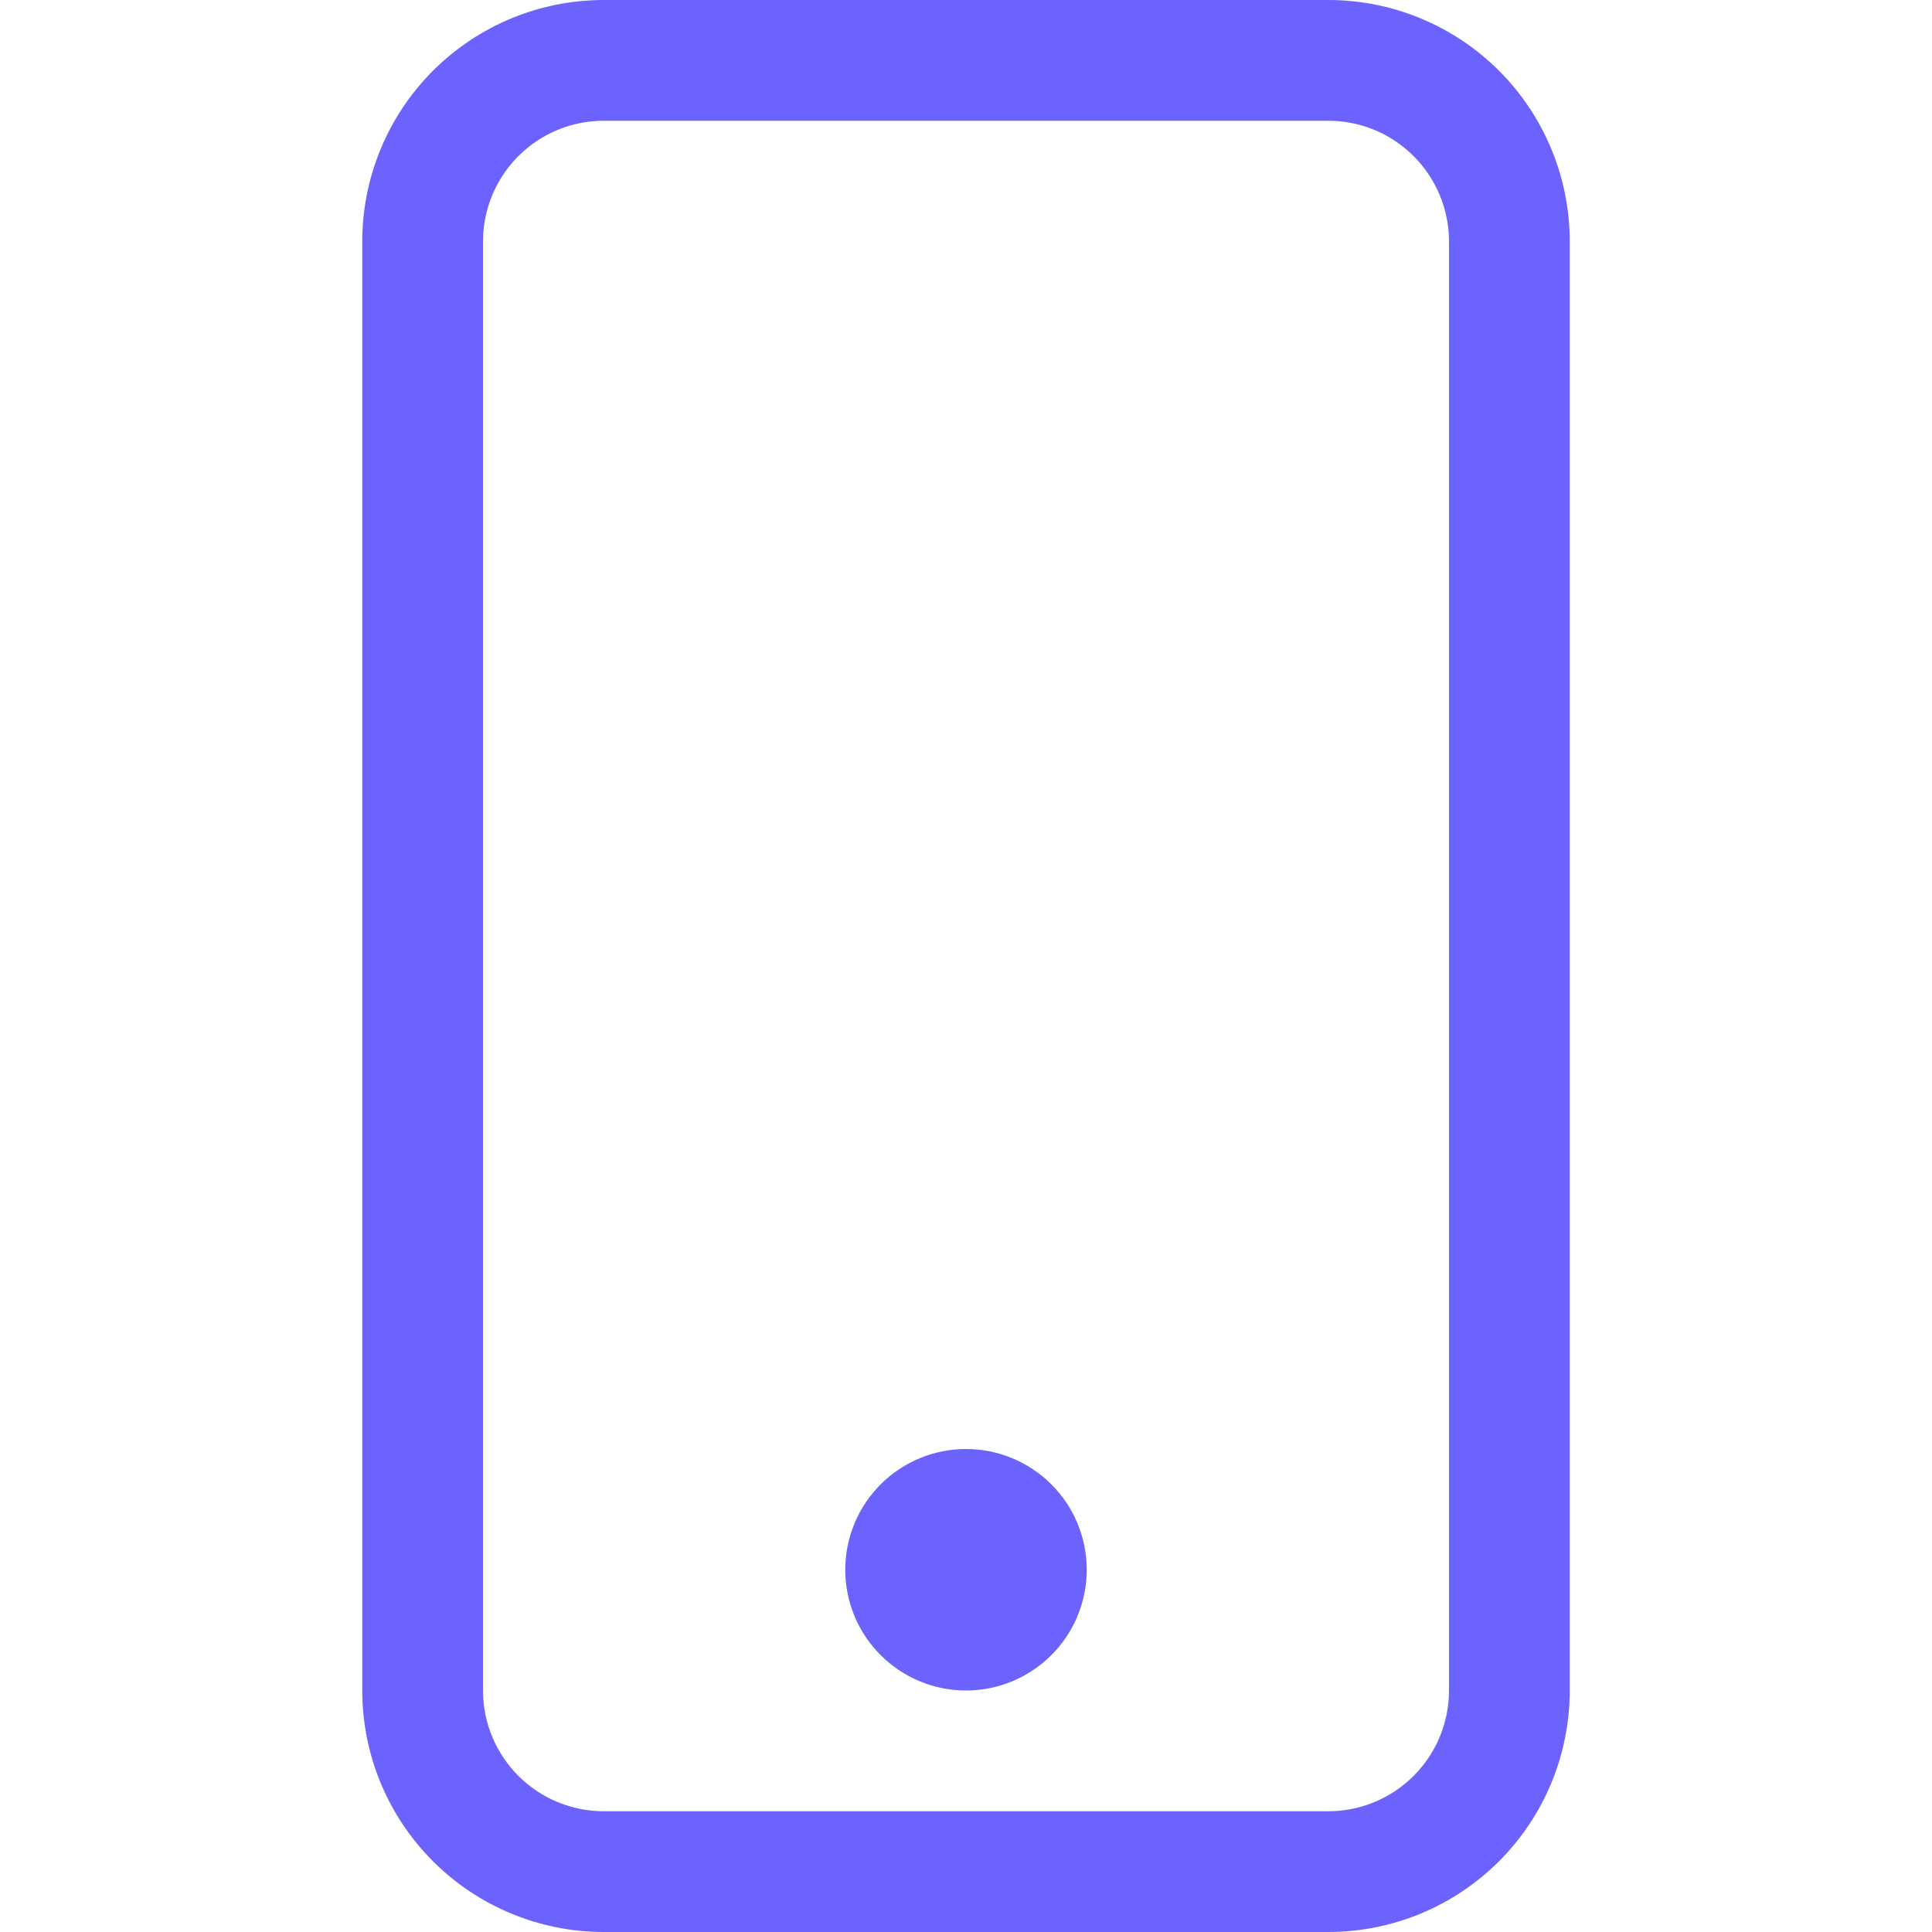 <svg width="100" height="100" viewBox="0 0 100 100" fill="none" xmlns="http://www.w3.org/2000/svg">
<path d="M68.75 6.25C70.408 6.25 71.997 6.908 73.169 8.081C74.341 9.253 75 10.842 75 12.5V87.5C75 89.158 74.341 90.747 73.169 91.919C71.997 93.091 70.408 93.75 68.75 93.75H31.25C29.592 93.75 28.003 93.091 26.831 91.919C25.659 90.747 25 89.158 25 87.5V12.5C25 10.842 25.659 9.253 26.831 8.081C28.003 6.908 29.592 6.25 31.25 6.25H68.75ZM31.25 0C27.935 0 24.755 1.317 22.411 3.661C20.067 6.005 18.75 9.185 18.75 12.5V87.5C18.75 90.815 20.067 93.995 22.411 96.339C24.755 98.683 27.935 100 31.25 100H68.75C72.065 100 75.245 98.683 77.589 96.339C79.933 93.995 81.25 90.815 81.25 87.5V12.5C81.25 9.185 79.933 6.005 77.589 3.661C75.245 1.317 72.065 0 68.75 0L31.25 0Z" fill="#6C63FF"/>
<path d="M50 87.5C51.658 87.5 53.247 86.841 54.419 85.669C55.592 84.497 56.25 82.908 56.25 81.25C56.25 79.592 55.592 78.003 54.419 76.831C53.247 75.659 51.658 75 50 75C48.342 75 46.753 75.659 45.581 76.831C44.408 78.003 43.75 79.592 43.75 81.25C43.75 82.908 44.408 84.497 45.581 85.669C46.753 86.841 48.342 87.5 50 87.5Z" fill="#6C63FF"/>
</svg>
